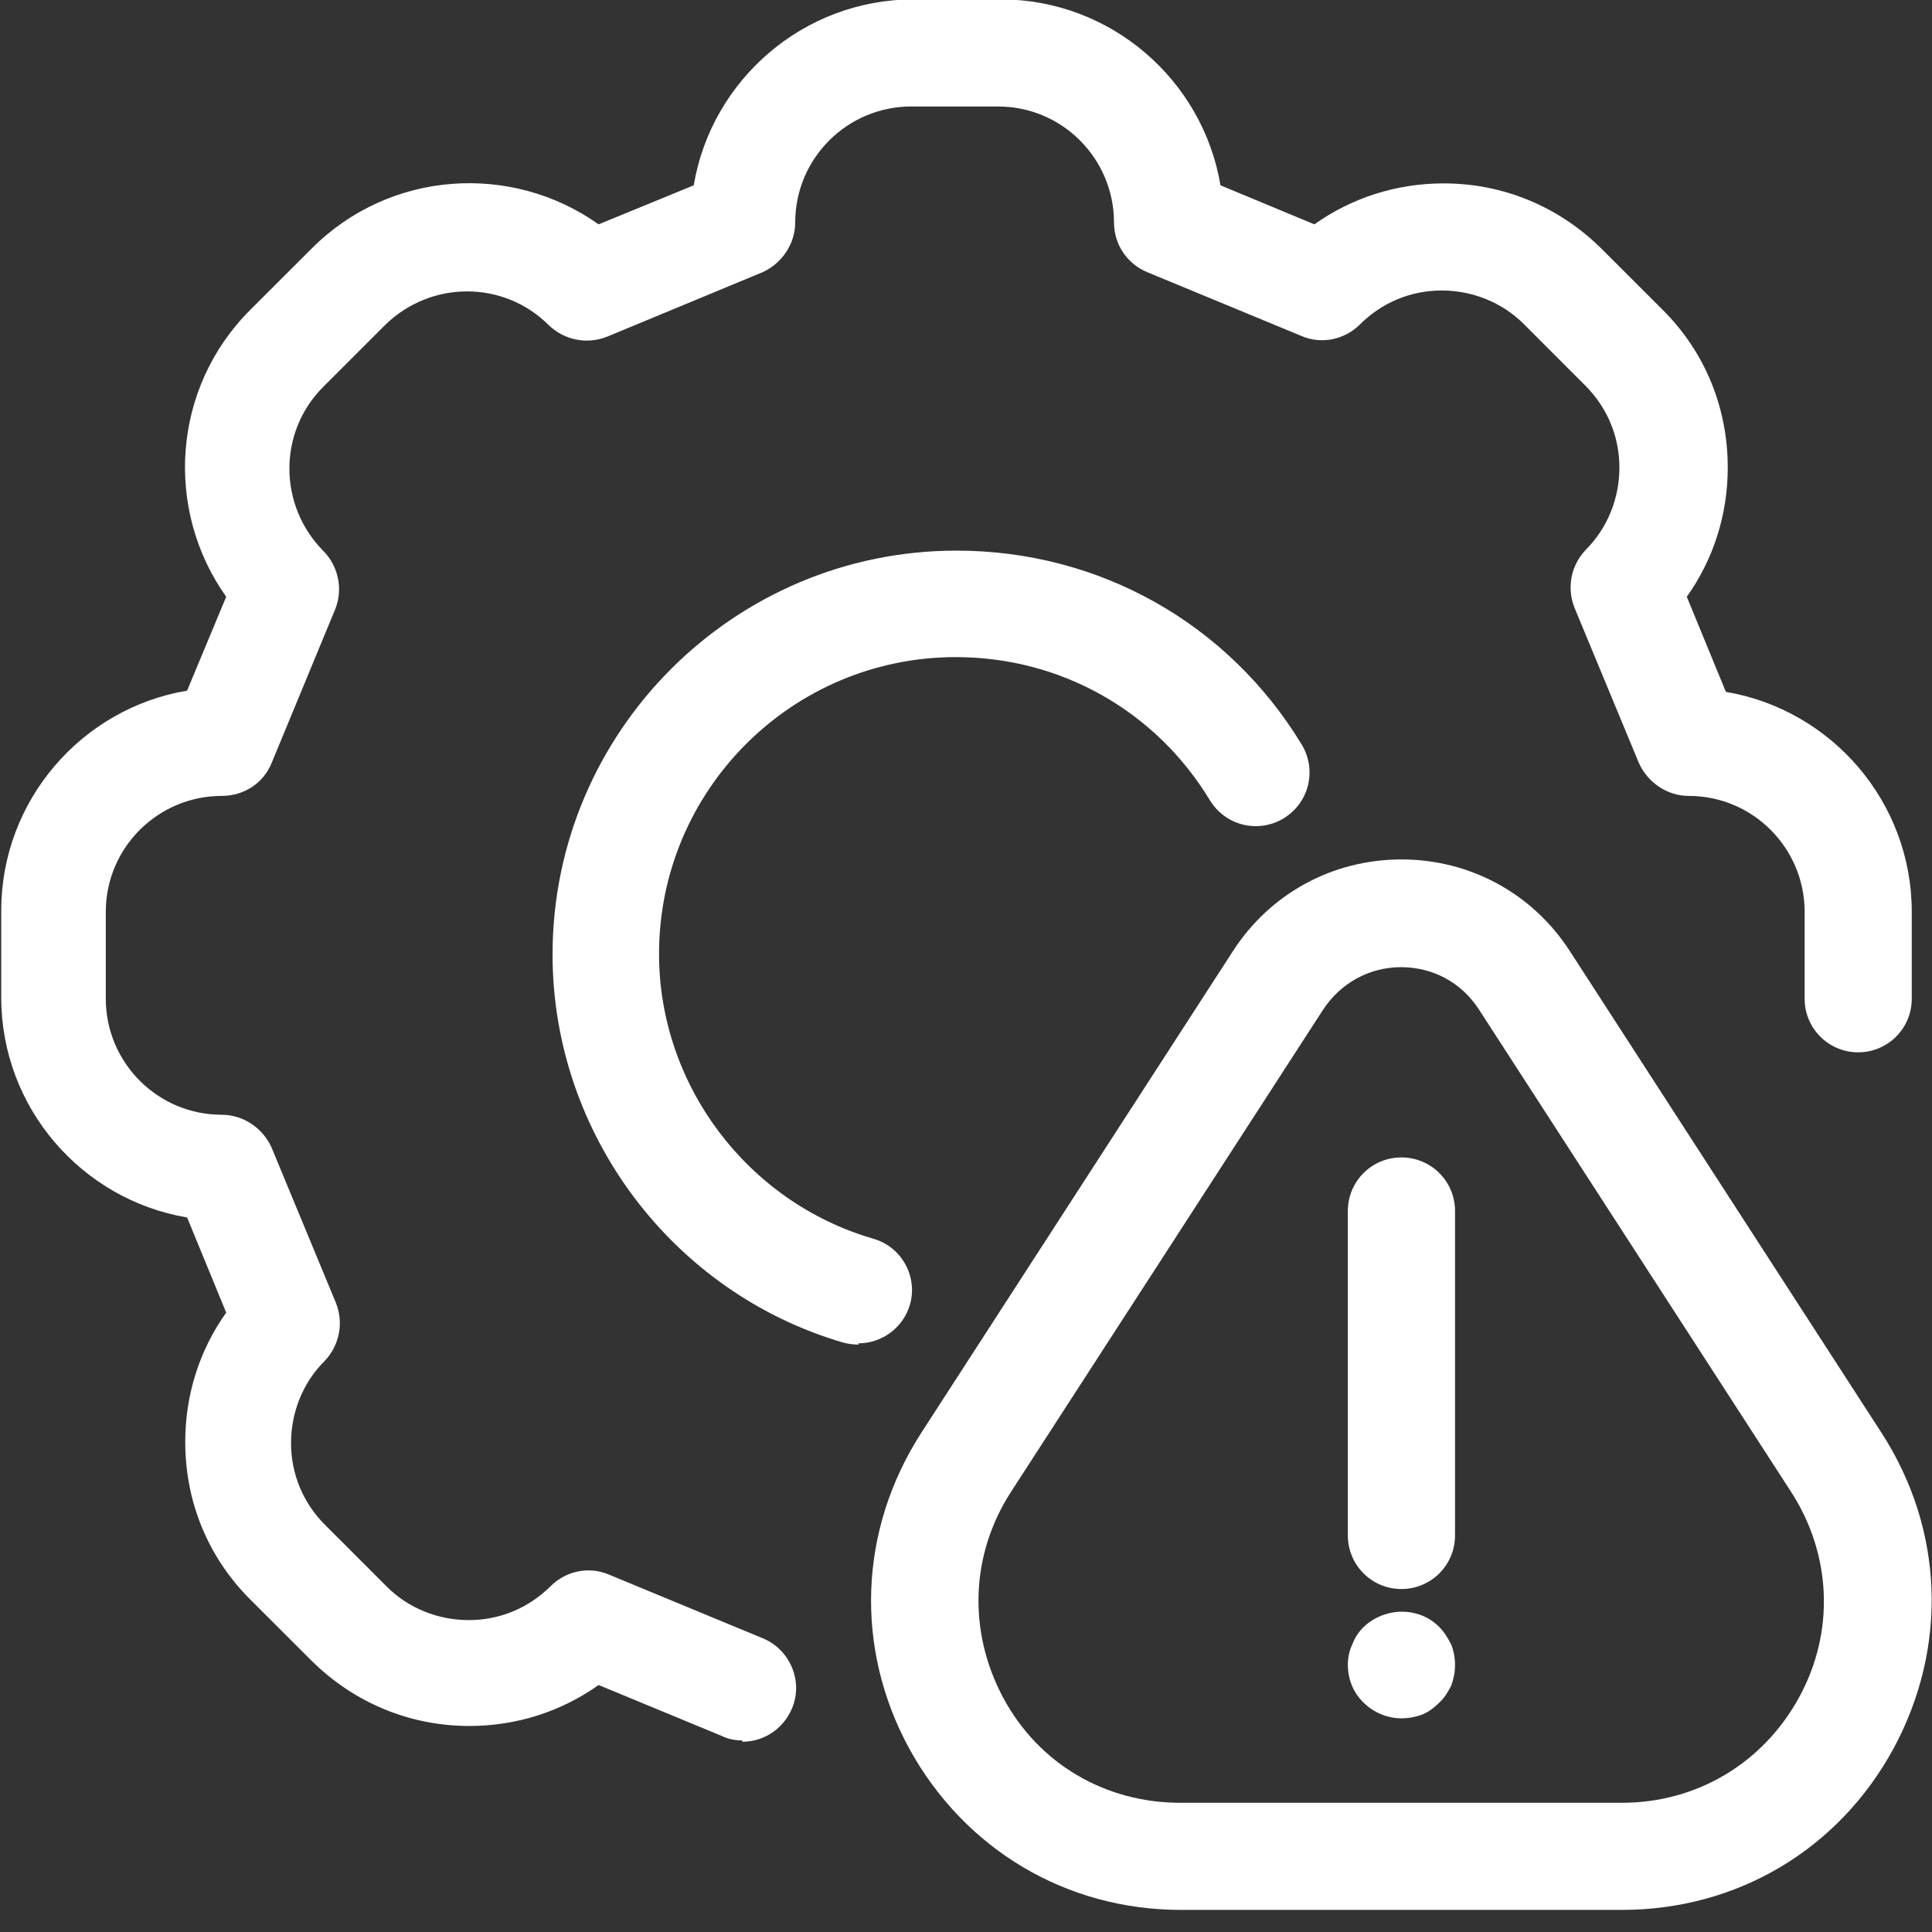 <svg width="25" height="25" viewBox="0 0 25 25" fill="none" xmlns="http://www.w3.org/2000/svg">
<rect x="0" y="0" width="25" height="25" fill="#333333" stroke="none"/>
<g clip-path="url(#clip0_121_3945)">
<path d="M20.996 24.714H15.28C13.796 24.714 12.483 23.931 11.765 22.626C11.056 21.322 11.113 19.797 11.921 18.541L15.957 12.303C16.438 11.561 17.245 11.121 18.134 11.121C19.023 11.121 19.83 11.561 20.311 12.303L24.347 18.541C25.154 19.789 25.211 21.314 24.502 22.626C23.793 23.931 22.48 24.714 20.988 24.714H20.996ZM18.134 12.515C17.718 12.515 17.351 12.719 17.123 13.062L13.086 19.299C12.556 20.115 12.524 21.11 12.98 21.966C13.437 22.822 14.301 23.328 15.272 23.328H20.988C21.958 23.328 22.814 22.814 23.279 21.966C23.744 21.118 23.703 20.115 23.173 19.299L19.137 13.062C18.908 12.711 18.541 12.515 18.126 12.515H18.134Z" fill="white"/>
<path d="M18.134 20.562C17.751 20.562 17.441 20.252 17.441 19.869V15.67C17.441 15.286 17.751 14.977 18.134 14.977C18.518 14.977 18.828 15.286 18.828 15.67V19.869C18.828 20.252 18.518 20.562 18.134 20.562Z" fill="white"/>
<path d="M18.134 22.235C17.955 22.235 17.776 22.162 17.645 22.032C17.515 21.909 17.441 21.73 17.441 21.542C17.441 21.453 17.458 21.363 17.498 21.281C17.531 21.192 17.58 21.118 17.645 21.053C17.841 20.866 18.143 20.8 18.404 20.906C18.485 20.939 18.558 20.988 18.624 21.053C18.689 21.118 18.738 21.2 18.779 21.281C18.811 21.363 18.828 21.453 18.828 21.542C18.828 21.64 18.811 21.722 18.779 21.811C18.738 21.893 18.689 21.974 18.624 22.032C18.558 22.097 18.485 22.154 18.404 22.186C18.314 22.219 18.224 22.235 18.134 22.235Z" fill="white"/>
<path d="M9.605 22.521C9.515 22.521 9.425 22.505 9.344 22.465L7.746 21.804C7.264 22.146 6.686 22.334 6.074 22.334C5.299 22.334 4.582 22.032 4.036 21.494L3.236 20.695C2.69 20.149 2.397 19.431 2.397 18.657C2.397 18.045 2.584 17.466 2.927 16.985L2.421 15.754C1.059 15.525 0.016 14.335 0.016 12.908V11.783C0.016 10.356 1.059 9.165 2.421 8.937L2.927 7.722C2.127 6.597 2.225 5.023 3.236 4.012L4.036 3.213C5.047 2.202 6.62 2.104 7.746 2.903L8.977 2.398C9.205 1.036 10.396 -0.008 11.822 -0.008H12.948C14.375 -0.008 15.565 1.036 15.793 2.398L17.008 2.903C17.489 2.561 18.069 2.373 18.68 2.373C19.455 2.373 20.172 2.675 20.718 3.213L21.518 4.012C22.064 4.558 22.357 5.276 22.357 6.051C22.357 6.662 22.17 7.241 21.827 7.722L22.333 8.953C23.695 9.182 24.738 10.372 24.738 11.799V12.924C24.738 13.308 24.428 13.617 24.045 13.617C23.662 13.617 23.352 13.308 23.352 12.924V11.799C23.352 10.976 22.684 10.299 21.852 10.299C21.575 10.299 21.322 10.127 21.208 9.875L20.376 7.869C20.27 7.608 20.327 7.314 20.523 7.111C20.8 6.833 20.955 6.45 20.955 6.051C20.955 5.651 20.8 5.276 20.515 4.991L19.716 4.191C19.438 3.914 19.055 3.759 18.655 3.759C18.256 3.759 17.881 3.914 17.596 4.2C17.4 4.395 17.098 4.461 16.837 4.346L14.848 3.523C14.587 3.417 14.415 3.164 14.415 2.879C14.415 2.055 13.747 1.378 12.915 1.378H11.79C10.966 1.378 10.29 2.047 10.29 2.879C10.29 3.156 10.118 3.409 9.866 3.523L7.86 4.355C7.599 4.461 7.305 4.403 7.101 4.208C6.514 3.621 5.568 3.629 4.981 4.208L4.182 5.007C3.595 5.594 3.603 6.54 4.182 7.127C4.378 7.323 4.443 7.624 4.337 7.885L3.514 9.875C3.408 10.136 3.155 10.299 2.87 10.299C2.046 10.299 1.369 10.967 1.369 11.799V12.924C1.369 13.748 2.038 14.425 2.87 14.425C3.147 14.425 3.4 14.596 3.514 14.849L4.345 16.855C4.451 17.116 4.394 17.409 4.199 17.613C3.921 17.89 3.766 18.273 3.766 18.673C3.766 19.072 3.921 19.448 4.207 19.733L5.006 20.532C5.283 20.809 5.666 20.964 6.066 20.964C6.465 20.964 6.84 20.809 7.126 20.524C7.322 20.328 7.623 20.263 7.884 20.377L9.874 21.201C10.224 21.347 10.396 21.755 10.249 22.106C10.135 22.375 9.882 22.538 9.605 22.538V22.521Z" fill="white"/>
<path d="M11.113 17.399C11.048 17.399 10.983 17.391 10.918 17.375C8.7 16.73 7.15 14.667 7.15 12.352C7.15 9.473 9.491 7.125 12.377 7.125C14.22 7.125 15.891 8.063 16.845 9.636C17.041 9.963 16.943 10.387 16.609 10.59C16.283 10.786 15.859 10.688 15.655 10.354C14.954 9.196 13.723 8.503 12.369 8.503C10.249 8.503 8.528 10.223 8.528 12.344C8.528 14.04 9.67 15.556 11.301 16.029C11.668 16.135 11.88 16.518 11.774 16.885C11.684 17.187 11.407 17.383 11.105 17.383L11.113 17.399Z" fill="white"/>
</g>
<defs>
<clipPath id="clip0_121_3945">
<rect width="25" height="24.715" fill="white"/>
</clipPath>
</defs>
</svg>
